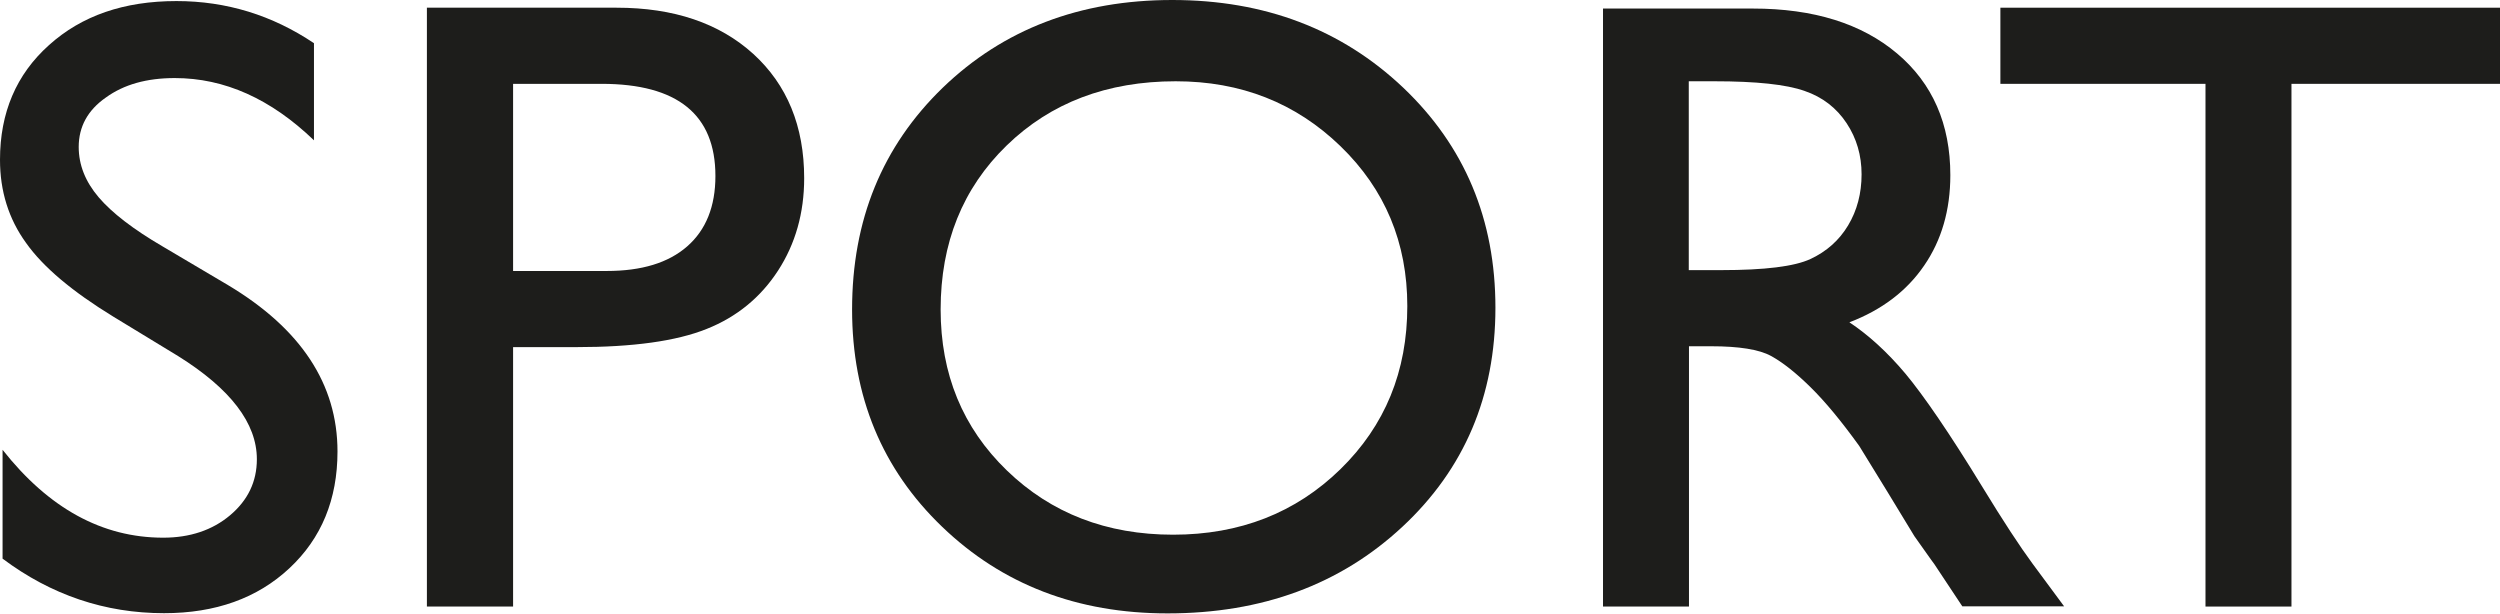 <?xml version="1.0" encoding="utf-8"?>
<!-- Generator: Adobe Illustrator 18.0.0, SVG Export Plug-In . SVG Version: 6.00 Build 0)  -->
<!DOCTYPE svg PUBLIC "-//W3C//DTD SVG 1.1//EN" "http://www.w3.org/Graphics/SVG/1.1/DTD/svg11.dtd">
<svg version="1.1" id="Layer_1" xmlns="http://www.w3.org/2000/svg" xmlns:xlink="http://www.w3.org/1999/xlink" x="0px" y="0px"
	 width="116.89px" height="28.69px" viewBox="0 0 116.89 28.69" style="enable-background:new 0 0 116.89 28.69;"
	 xml:space="preserve">
<style type="text/css">
	.st0{fill:#1D1D1B;}
</style>
<g>
	<path class="st0" d="M8.33,16.65L5.29,14.8c-1.91-1.17-3.27-2.31-4.07-3.44C0.4,10.23,0,8.93,0,7.47c0-2.2,0.76-3.99,2.29-5.36
		c1.53-1.38,3.51-2.06,5.96-2.06c2.34,0,4.48,0.66,6.43,1.97v4.54c-2.02-1.94-4.18-2.91-6.51-2.91c-1.31,0-2.38,0.3-3.22,0.91
		C4.1,5.15,3.68,5.93,3.68,6.87c0,0.84,0.31,1.62,0.93,2.35c0.62,0.73,1.62,1.5,2.99,2.3l3.06,1.81c3.41,2.04,5.12,4.63,5.12,7.78
		c0,2.24-0.75,4.06-2.25,5.46c-1.5,1.4-3.45,2.1-5.86,2.1c-2.76,0-5.28-0.85-7.55-2.55v-5.09c2.16,2.74,4.66,4.11,7.51,4.11
		c1.25,0,2.3-0.35,3.13-1.05c0.83-0.7,1.25-1.57,1.25-2.62C12.01,19.79,10.78,18.18,8.33,16.65z"/>
	<path class="st0" d="M19.96,28.37V0.36h8.87c2.67,0,4.8,0.72,6.39,2.16C36.8,3.96,37.6,5.9,37.6,8.33c0,1.63-0.41,3.07-1.22,4.32
		c-0.81,1.25-1.93,2.17-3.34,2.73c-1.42,0.57-3.44,0.85-6.09,0.85h-2.96v12.13H19.96z M28.13,3.92h-4.14v8.75h4.38
		c1.63,0,2.88-0.38,3.76-1.15c0.88-0.77,1.32-1.87,1.32-3.29C33.45,5.36,31.68,3.92,28.13,3.92z"/>
	<path class="st0" d="M54.81,0c4.32,0,7.92,1.37,10.8,4.1c2.88,2.74,4.31,6.17,4.31,10.29c0,4.12-1.45,7.54-4.35,10.24
		c-2.9,2.7-6.56,4.05-10.98,4.05c-4.22,0-7.73-1.35-10.54-4.05c-2.81-2.7-4.21-6.09-4.21-10.16c0-4.18,1.41-7.63,4.24-10.37
		C46.91,1.37,50.49,0,54.81,0z M54.97,3.8c-3.2,0-5.84,1-7.9,3c-2.06,2-3.09,4.56-3.09,7.67c0,3.02,1.03,5.53,3.1,7.53
		c2.07,2,4.66,3,7.77,3c3.12,0,5.73-1.02,7.82-3.06c2.09-2.04,3.13-4.58,3.13-7.63c0-2.96-1.04-5.46-3.13-7.48
		C60.58,4.81,58.02,3.8,54.97,3.8z"/>
	<path class="st0" d="M74.95,28.37V0.4h7.01c2.83,0,5.08,0.7,6.74,2.1c1.66,1.4,2.49,3.3,2.49,5.69c0,1.63-0.41,3.04-1.22,4.22
		c-0.81,1.19-1.98,2.08-3.5,2.66c0.89,0.59,1.77,1.39,2.62,2.4c0.85,1.02,2.06,2.78,3.6,5.3c0.97,1.59,1.75,2.78,2.34,3.58l1.48,2
		h-4.76l-1.22-1.84c-0.04-0.07-0.12-0.18-0.24-0.34l-0.78-1.1l-1.24-2.04l-1.34-2.18c-0.83-1.15-1.58-2.06-2.27-2.74
		c-0.69-0.68-1.31-1.17-1.86-1.47c-0.55-0.3-1.49-0.45-2.79-0.45h-1.04v12.17H74.95z M80.16,3.8h-1.2v8.83h1.52
		c2.03,0,3.42-0.17,4.17-0.52c0.75-0.35,1.34-0.87,1.76-1.57c0.42-0.7,0.63-1.5,0.63-2.39c0-0.88-0.23-1.68-0.7-2.39
		c-0.47-0.71-1.12-1.22-1.97-1.51C83.52,3.95,82.12,3.8,80.16,3.8z"/>
	<path class="st0" d="M93.53,0.36h23.36v3.56h-9.75v24.44h-4.02V3.92h-9.59V0.36z"/>
</g>
<g>
</g>
<g>
</g>
<g>
</g>
<g>
</g>
<g>
</g>
<g>
</g>
<g>
</g>
<g>
</g>
<g>
</g>
<g>
</g>
<g>
</g>
<g>
</g>
<g>
</g>
<g>
</g>
<g>
</g>
</svg>
